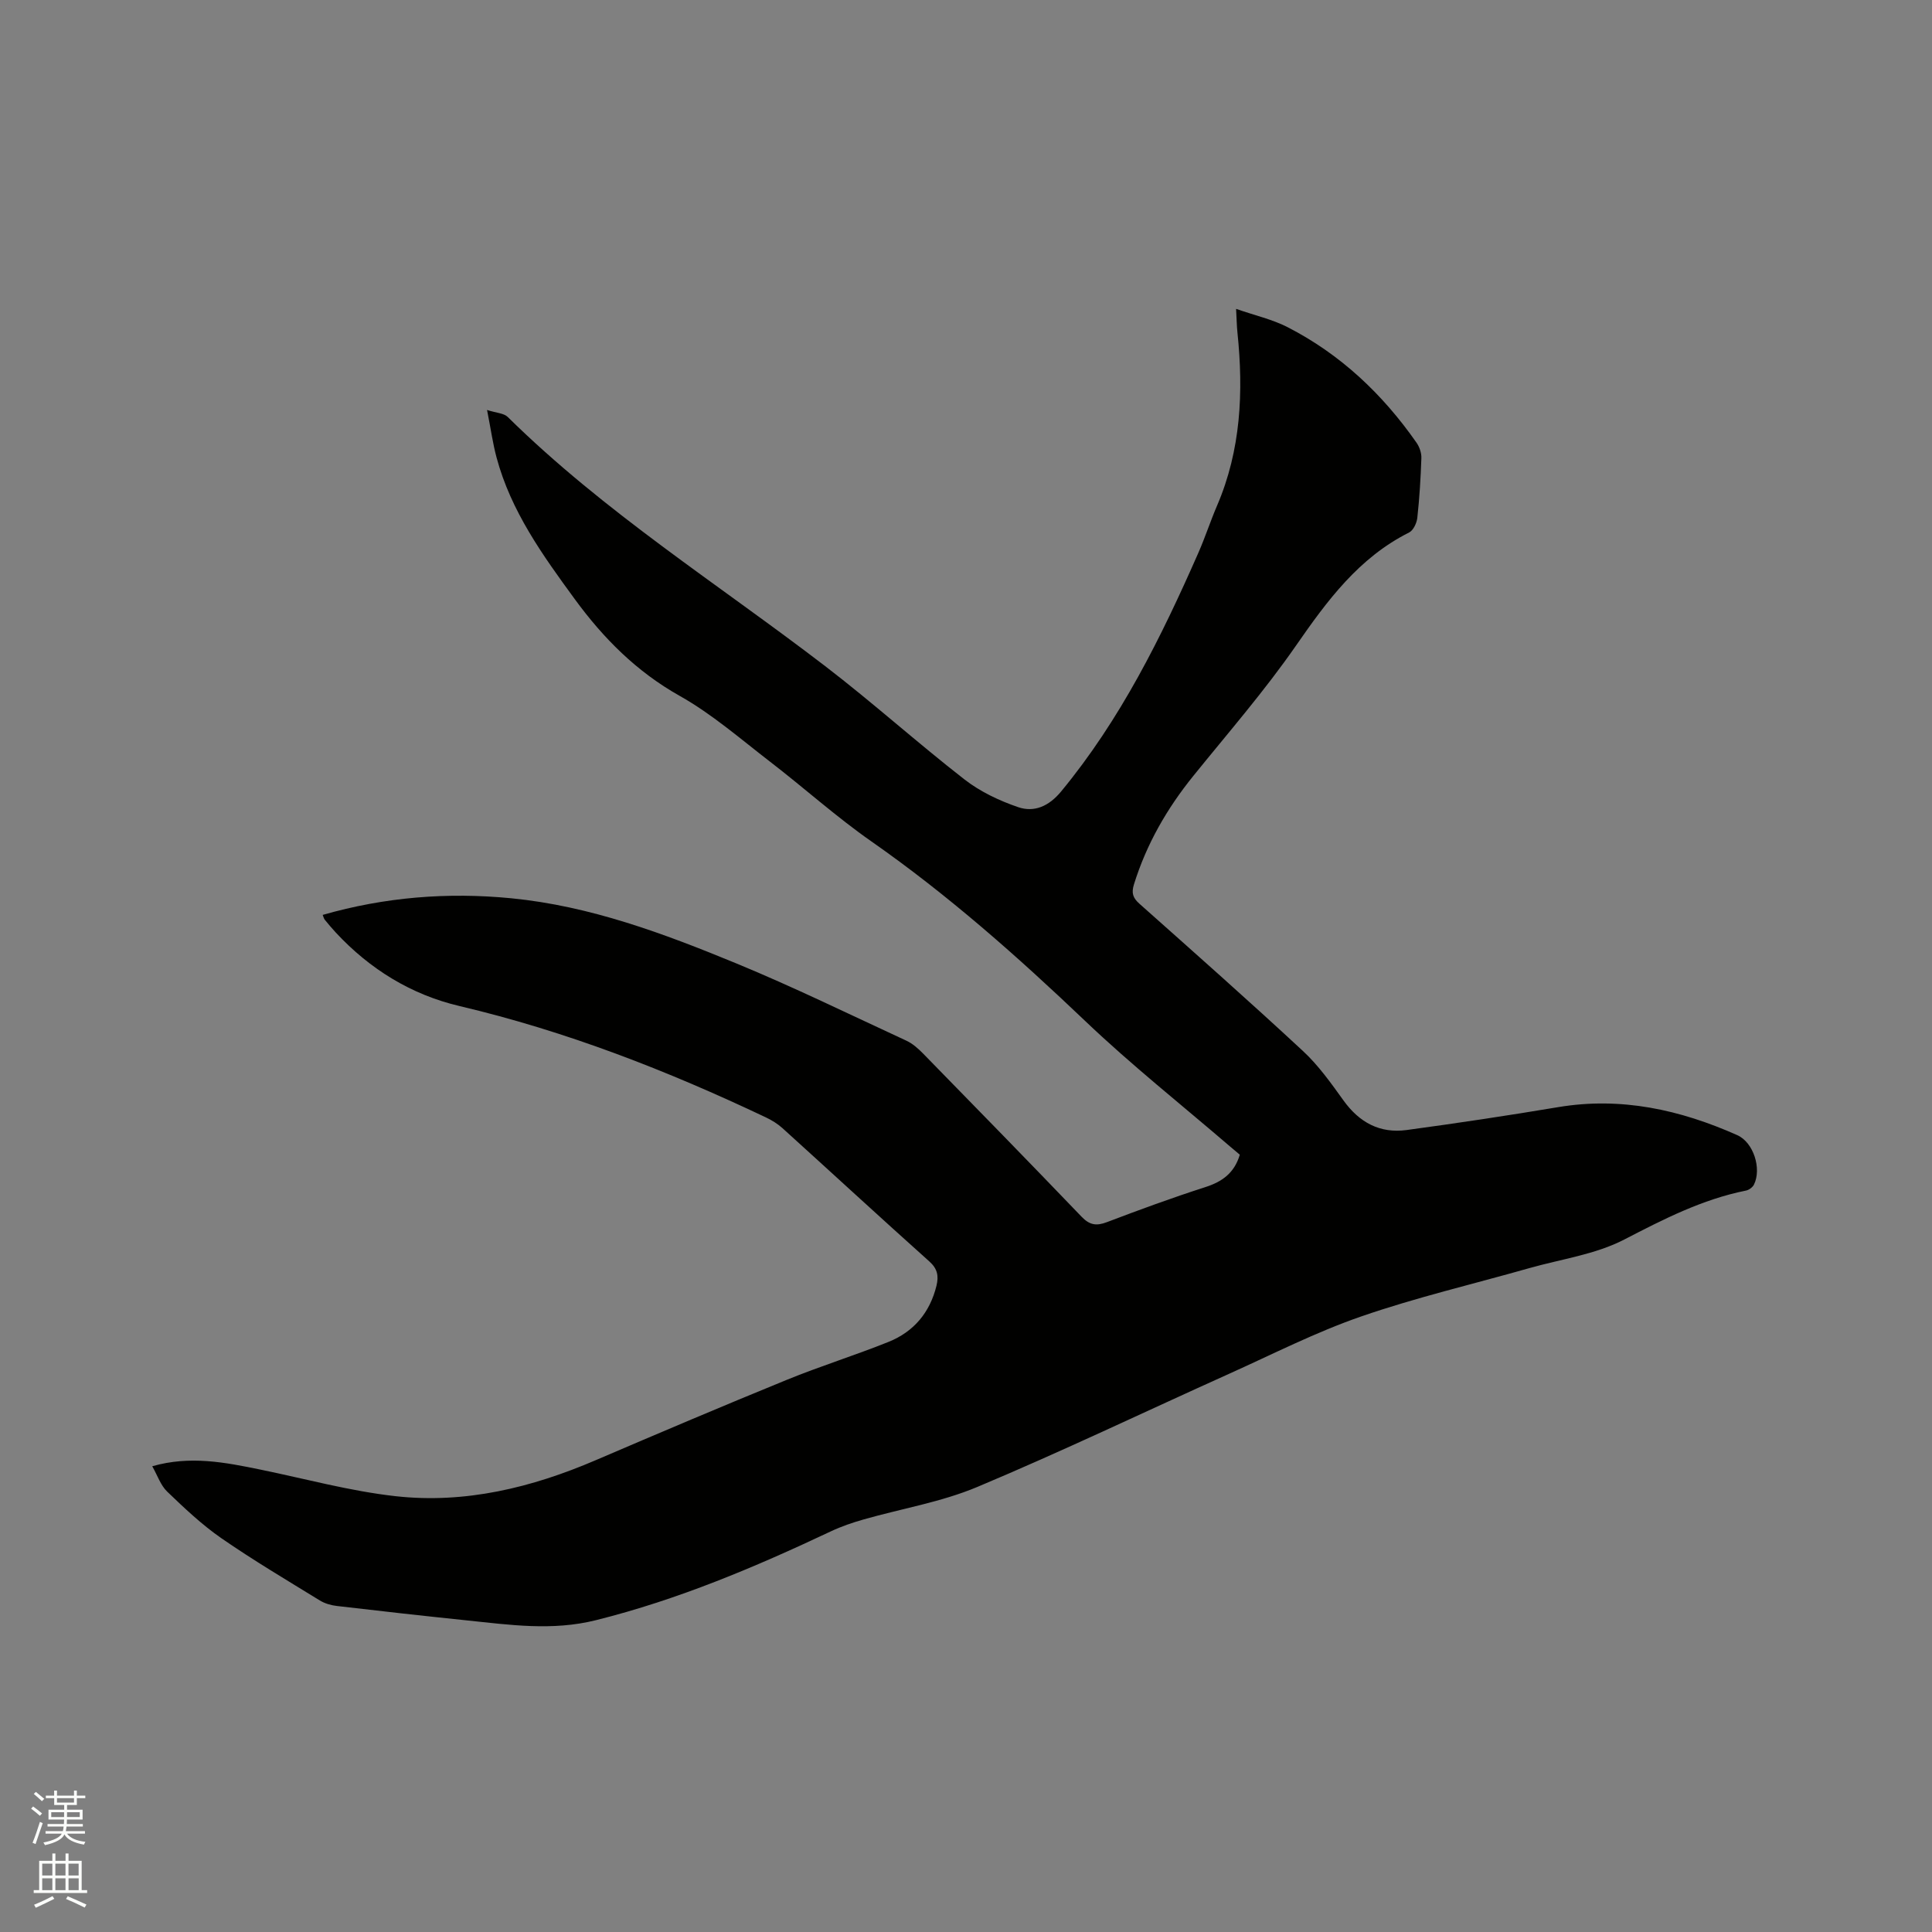 <svg enable-background="new 0 0 400 400" viewBox="0 0 400 400" xmlns="http://www.w3.org/2000/svg"><rect x="0" y="0" width="400" height="400" fill="#808080" stroke="none"/><path d="m6.44 374.46.42-.45c.65.47 1.27.95 1.85 1.44l-.45.49c-.65-.56-1.25-1.06-1.82-1.48m.93 7.33-.63-.26c.55-1.36 1.05-2.8 1.52-4.33.19.1.38.19.59.27-.46 1.29-.95 2.73-1.48 4.32m-.38-10.38.44-.42c.43.34 1.01.82 1.74 1.44l-.49.49c-.53-.51-1.09-1.01-1.69-1.51m2.5.35h1.72v-1.04h.59v1.04h3.52v-1.04h.59v1.04h1.75v.53h-1.75v1.42h-2.03v.97h3.22v2.03h-3.24c0 .35-.01.66-.03.93h3.32v.53h-3.37c-.03.27-.08.58-.15.94h3.96v.53h-3.71c.67.92 1.93 1.48 3.79 1.68-.13.24-.23.44-.29.59-2.13-.38-3.48-1.08-4.04-2.12-.43.97-1.77 1.72-4.03 2.23-.09-.19-.2-.37-.33-.55 2.1-.42 3.37-1.03 3.81-1.83h-3.36v-.53h3.58c.08-.29.13-.61.16-.94h-3.33v-.53h3.39c.02-.27.04-.58.04-.93h-3.23v-2.03h3.25v-.97h-2.07v-1.42h-1.73zm1.12 3.44v1h2.65c.01-.3.02-.44.01-.4v-.25-.35zm1.19-2h3.52v-.91h-3.52zm4.71 2h-2.63v.59c0 .15-.01.28-.01.4h2.64z" fill="#fbfcfa"/><path d="m13.56 383.74h.63v1.52h2.72v6.07h1.13v.6h-11.06v-.6h1.13v-6.07h2.73v-1.52h.63v1.52h2.1v-1.52zm-2.69 8.83.38.56c-1.24.63-2.53 1.25-3.85 1.85-.1-.21-.21-.42-.34-.63 1.36-.55 2.63-1.15 3.81-1.78m-2.13-4.27h2.1v-2.45h-2.1zm0 3.04h2.1v-2.46h-2.1zm2.72-3.04h2.1v-2.45h-2.1zm0 3.04h2.1v-2.46h-2.1zm6.07 3.6c-1.41-.71-2.7-1.3-3.86-1.78l.35-.56c1.45.62 2.75 1.19 3.88 1.72zm-1.25-9.09h-2.1v2.45h2.1zm-2.09 5.49h2.1v-2.46h-2.1z" fill="#fbfcfa"/><path d="m31.52 303.57c7.85-2.25 15.11-.8 22.38.69 9.32 1.91 18.58 4.46 28 5.51 14.4 1.6 28.19-1.77 41.45-7.46 13.13-5.63 26.29-11.22 39.52-16.62 6.95-2.84 14.13-5.07 21.1-7.87 5.22-2.1 8.56-6.08 9.92-11.63.48-1.99.23-3.5-1.49-5.03-10.19-9.12-20.25-18.4-30.39-27.58-1-.9-2.2-1.65-3.43-2.23-20.42-9.69-41.37-17.86-63.45-23.06-9.99-2.35-18.56-7.63-25.61-15.22-.79-.85-1.54-1.75-2.28-2.65-.19-.23-.25-.56-.43-1 12.86-3.69 25.85-4.73 39.06-3.44 16.35 1.6 31.54 7.29 46.52 13.46 11.93 4.92 23.54 10.6 35.26 16.02 1.3.6 2.46 1.64 3.48 2.68 10.97 11.22 21.94 22.45 32.8 33.77 1.67 1.74 3.07 1.95 5.25 1.12 6.73-2.56 13.49-5.04 20.34-7.24 3.5-1.12 6.03-2.9 7.17-6.72-.59-.5-1.32-1.09-2.02-1.7-10.04-8.63-20.44-16.88-30.01-26-13.99-13.33-28.37-26.07-44.24-37.16-7.29-5.09-13.93-11.08-20.99-16.51-6.12-4.71-12.02-9.87-18.7-13.62-8.96-5.04-15.81-11.94-21.74-20.05-6.64-9.08-13.21-18.21-16.18-29.3-.79-2.93-1.2-5.96-1.97-9.85 1.95.63 3.48.66 4.27 1.44 19.97 19.69 43.63 34.65 65.74 51.6 9.83 7.54 19.06 15.85 28.84 23.46 3.24 2.52 7.19 4.39 11.1 5.73 3.36 1.15 6.4-.21 8.9-3.24 12.29-14.88 20.73-31.93 28.42-49.42 1.41-3.2 2.48-6.53 3.86-9.74 4.96-11.54 5.5-23.58 4.23-35.85-.14-1.34-.16-2.69-.28-4.91 3.96 1.38 7.5 2.17 10.63 3.77 10.97 5.62 19.7 13.87 26.72 23.93.62.88 1.05 2.13 1.01 3.19-.14 4.13-.39 8.26-.84 12.37-.12 1.08-.82 2.59-1.69 3.03-10.44 5.24-16.98 14.13-23.45 23.46-6.51 9.38-14.05 18.05-21.24 26.95-5.46 6.75-9.69 14.11-12.28 22.43-.57 1.82-.23 2.83 1.15 4.05 11.33 10.08 22.69 20.13 33.8 30.44 3.22 2.98 5.84 6.67 8.42 10.26 3.28 4.57 7.55 6.88 13.08 6.13 10.48-1.42 20.94-2.99 31.38-4.74 13.04-2.18 25.26.54 37.07 5.8 3.39 1.51 5.08 6.96 3.46 10.24-.28.56-1.04 1.12-1.67 1.24-9.03 1.81-17.03 5.91-25.16 10.12-5.99 3.11-13.09 4.06-19.71 5.94-11.61 3.3-23.4 6.06-34.79 10-9.37 3.24-18.29 7.8-27.36 11.88-17.38 7.82-34.58 16.06-52.14 23.43-7.44 3.12-15.63 4.47-23.46 6.7-2.32.66-4.65 1.45-6.83 2.48-15.72 7.42-31.65 14.15-48.63 18.39-9.09 2.27-17.87.96-26.79.04-8.96-.93-17.91-1.93-26.86-2.98-1.21-.14-2.49-.51-3.52-1.14-6.85-4.21-13.78-8.32-20.39-12.89-4.04-2.8-7.67-6.24-11.23-9.66-1.34-1.29-2-3.34-3.08-5.24z" fill="#010100"/></svg>